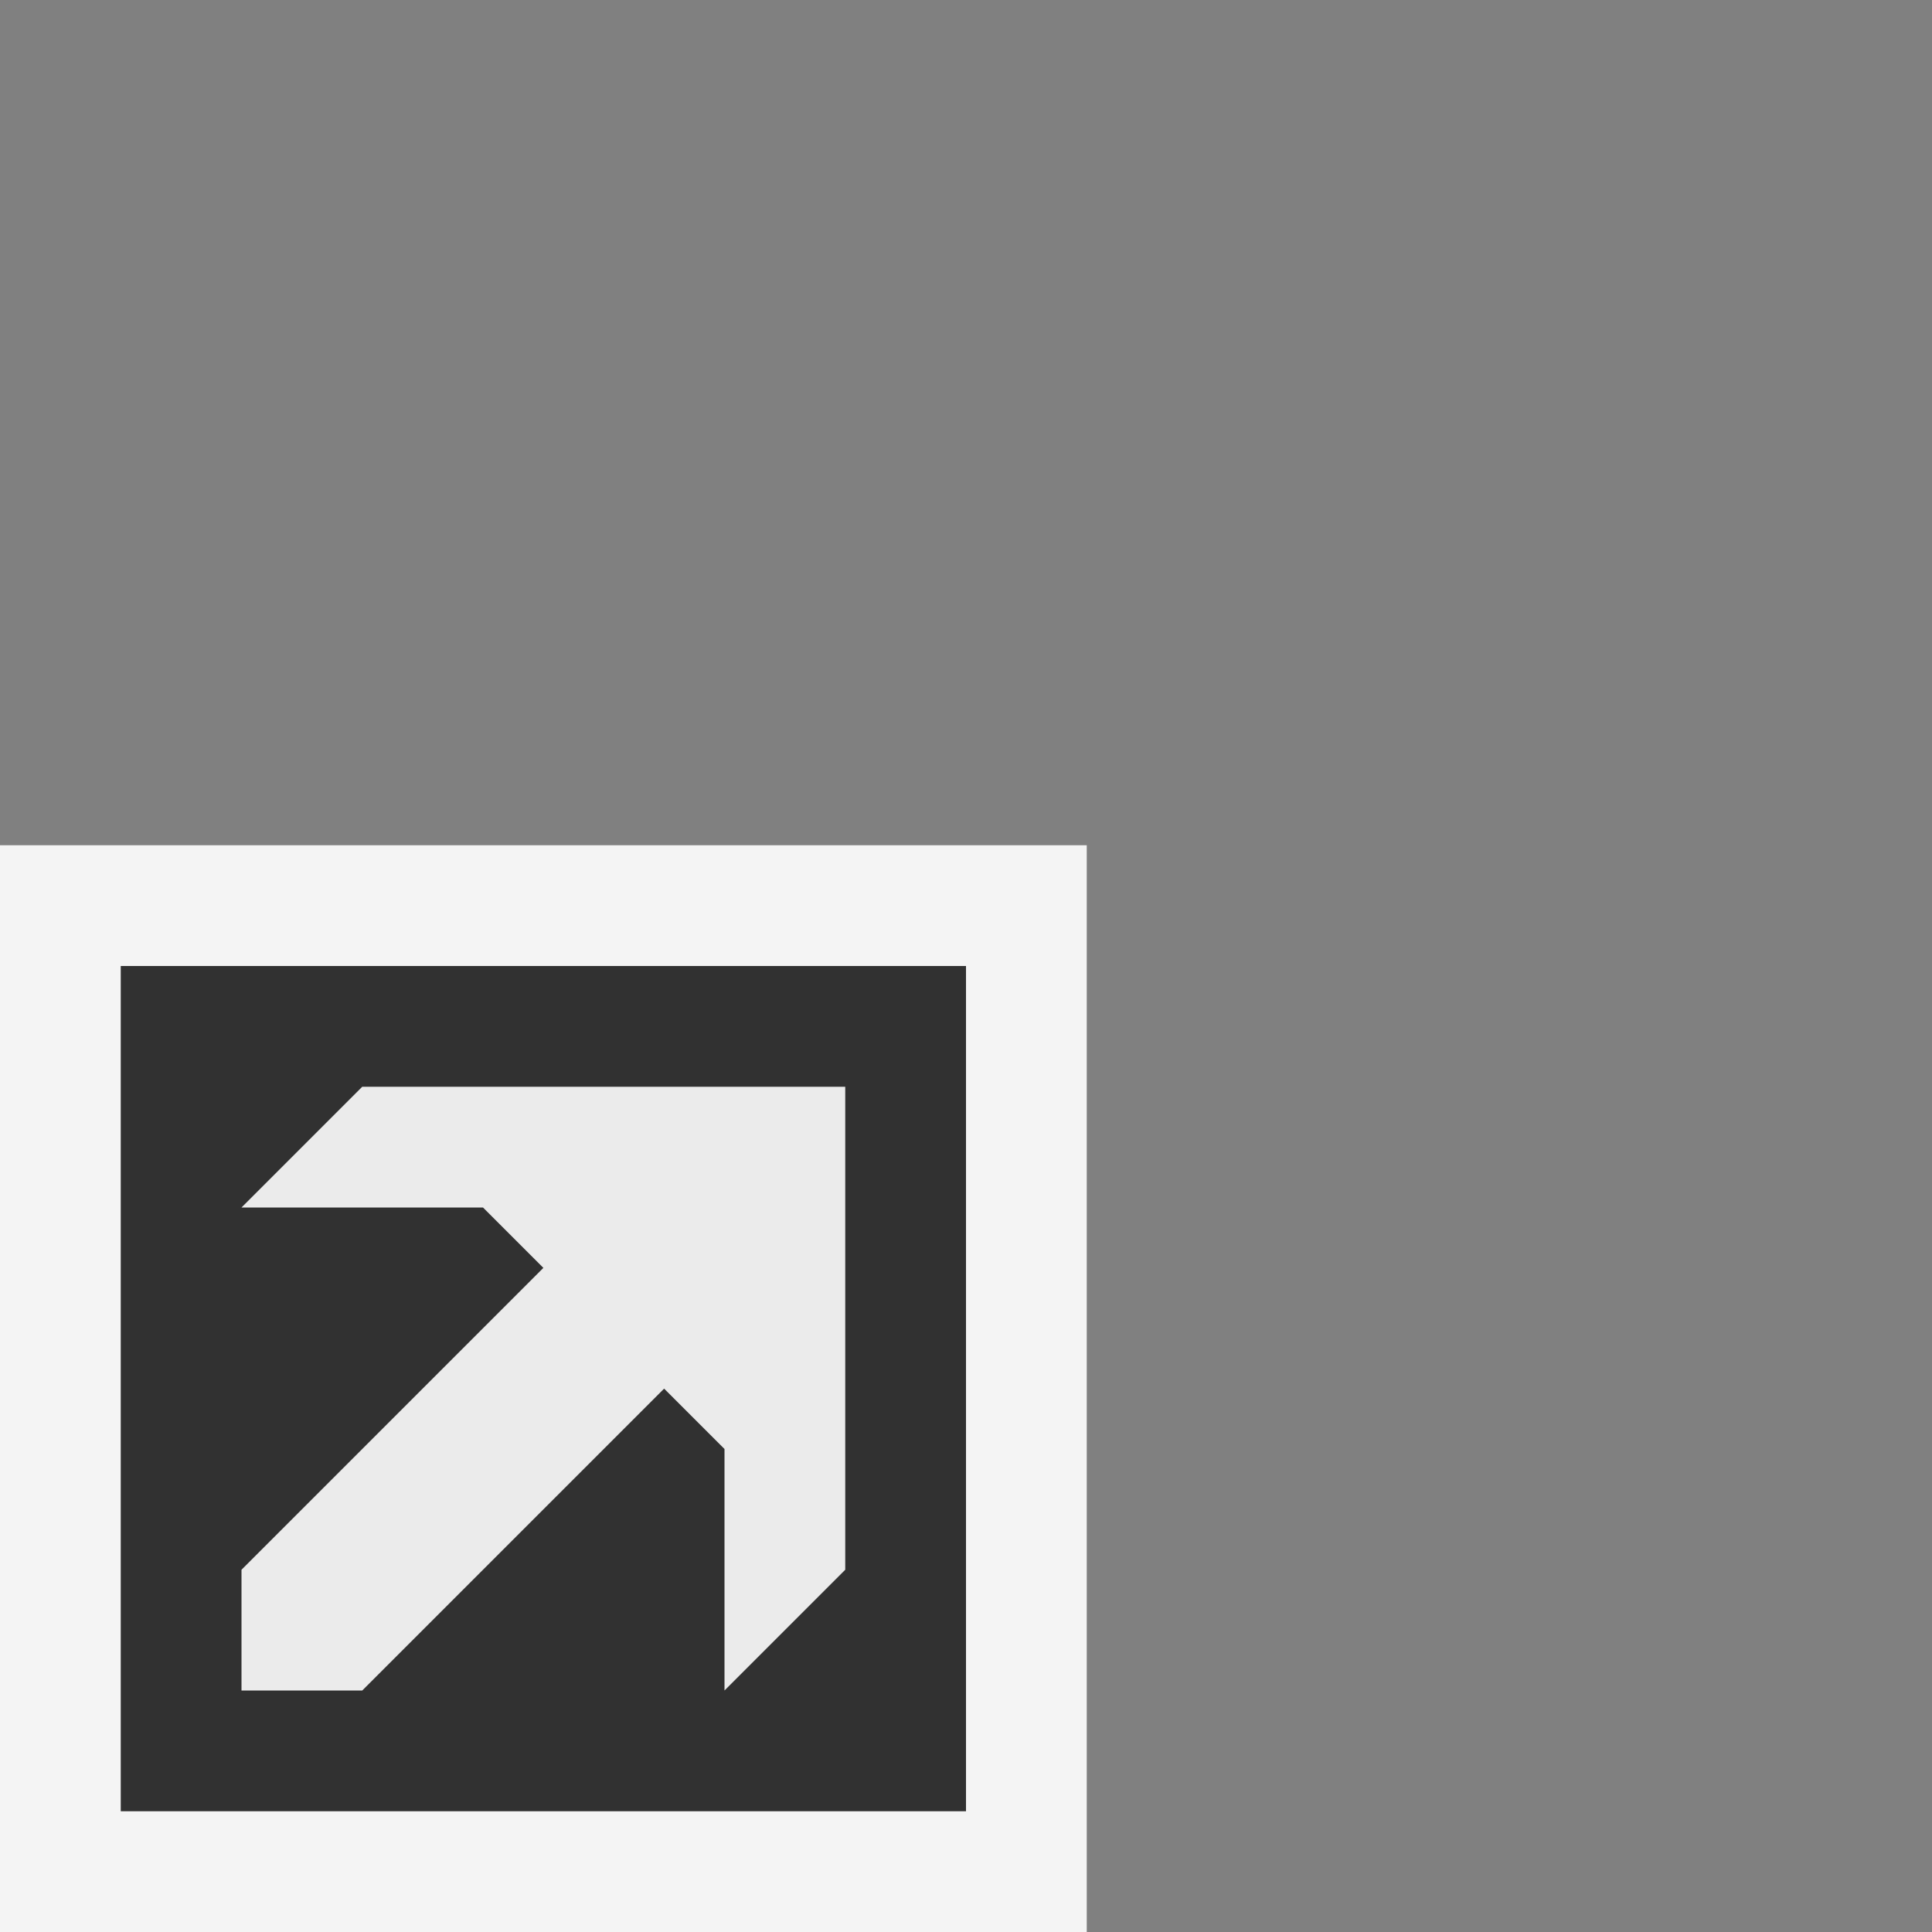 <svg ti:v="1" width="16" height="16" viewBox="0 0 16 16" xmlns="http://www.w3.org/2000/svg" xmlns:ti="urn:schemas-jetbrains-com:tisvg"><rect x="0" y="0" width="16" height="16" fill="#808080" stroke="none"/><rect id="frame" width="16" height="16" fill="none"/><g fill-rule="evenodd"><path d="M9 16H0V7h9v9z" fill="#F4F4F4"/><path d="M8 15H1V8h7v7z" fill="#313131"/><path d="M3 9l-1 1h2l.5.5L2 13v1h1l2.5-2.5.5.5v2l1-1V9H3z" fill="#EBEBEB"/></g></svg>